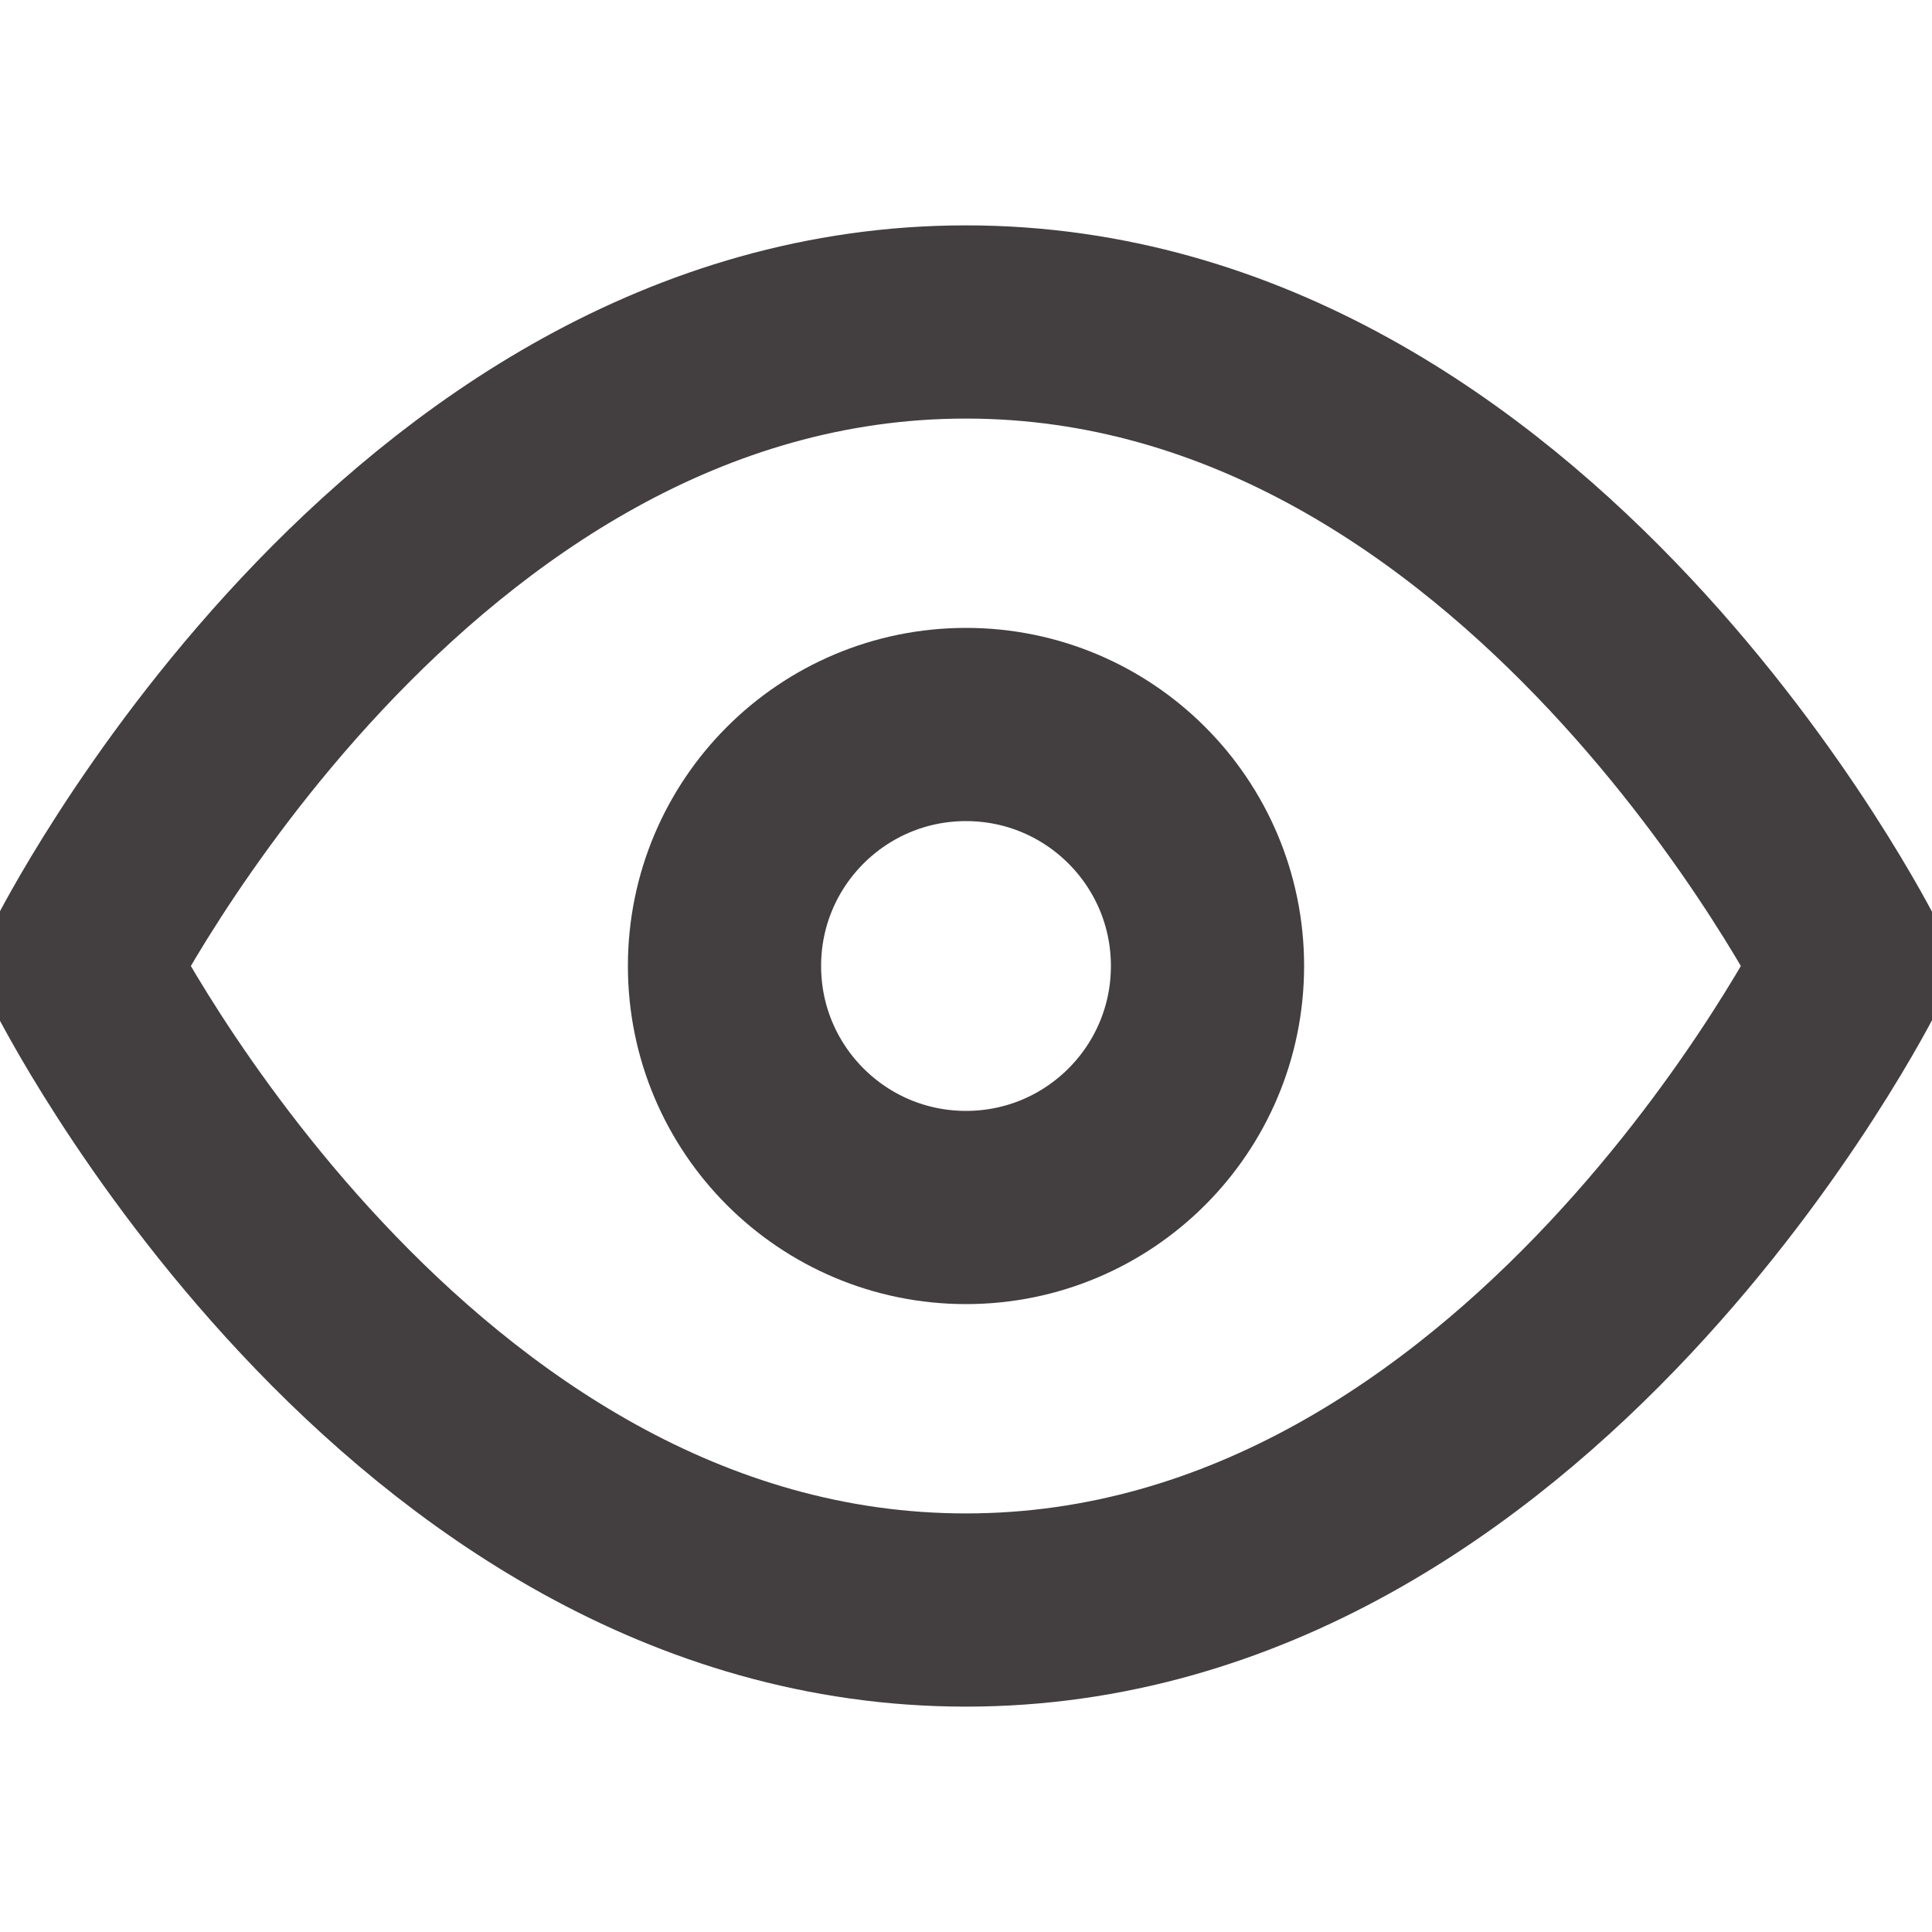 <svg width="20" height="20" viewBox="0 0 20 20" fill="none" xmlns="http://www.w3.org/2000/svg">
<g id="eye 1" clip-path="url(#clip0_944_2182)">
<path id="Vector" d="M0.832 10C0.832 10 4.165 3.333 9.999 3.333C15.832 3.333 19.165 10 19.165 10C19.165 10 15.832 16.667 9.999 16.667C4.165 16.667 0.832 10 0.832 10Z" stroke="#433E40" stroke-width="2" stroke-linecap="round" stroke-linejoin="round"/>
<path id="Vector_2" d="M10 12.5C11.381 12.5 12.5 11.381 12.5 10C12.5 8.619 11.381 7.5 10 7.5C8.619 7.5 7.5 8.619 7.5 10C7.5 11.381 8.619 12.5 10 12.5Z" stroke="#433E40" stroke-width="2" stroke-linecap="round" stroke-linejoin="round"/>
</g>
<defs>
<clipPath id="clip0_944_2182">
<rect width="20" height="20" fill="white"/>
</clipPath>
</defs>
</svg>
